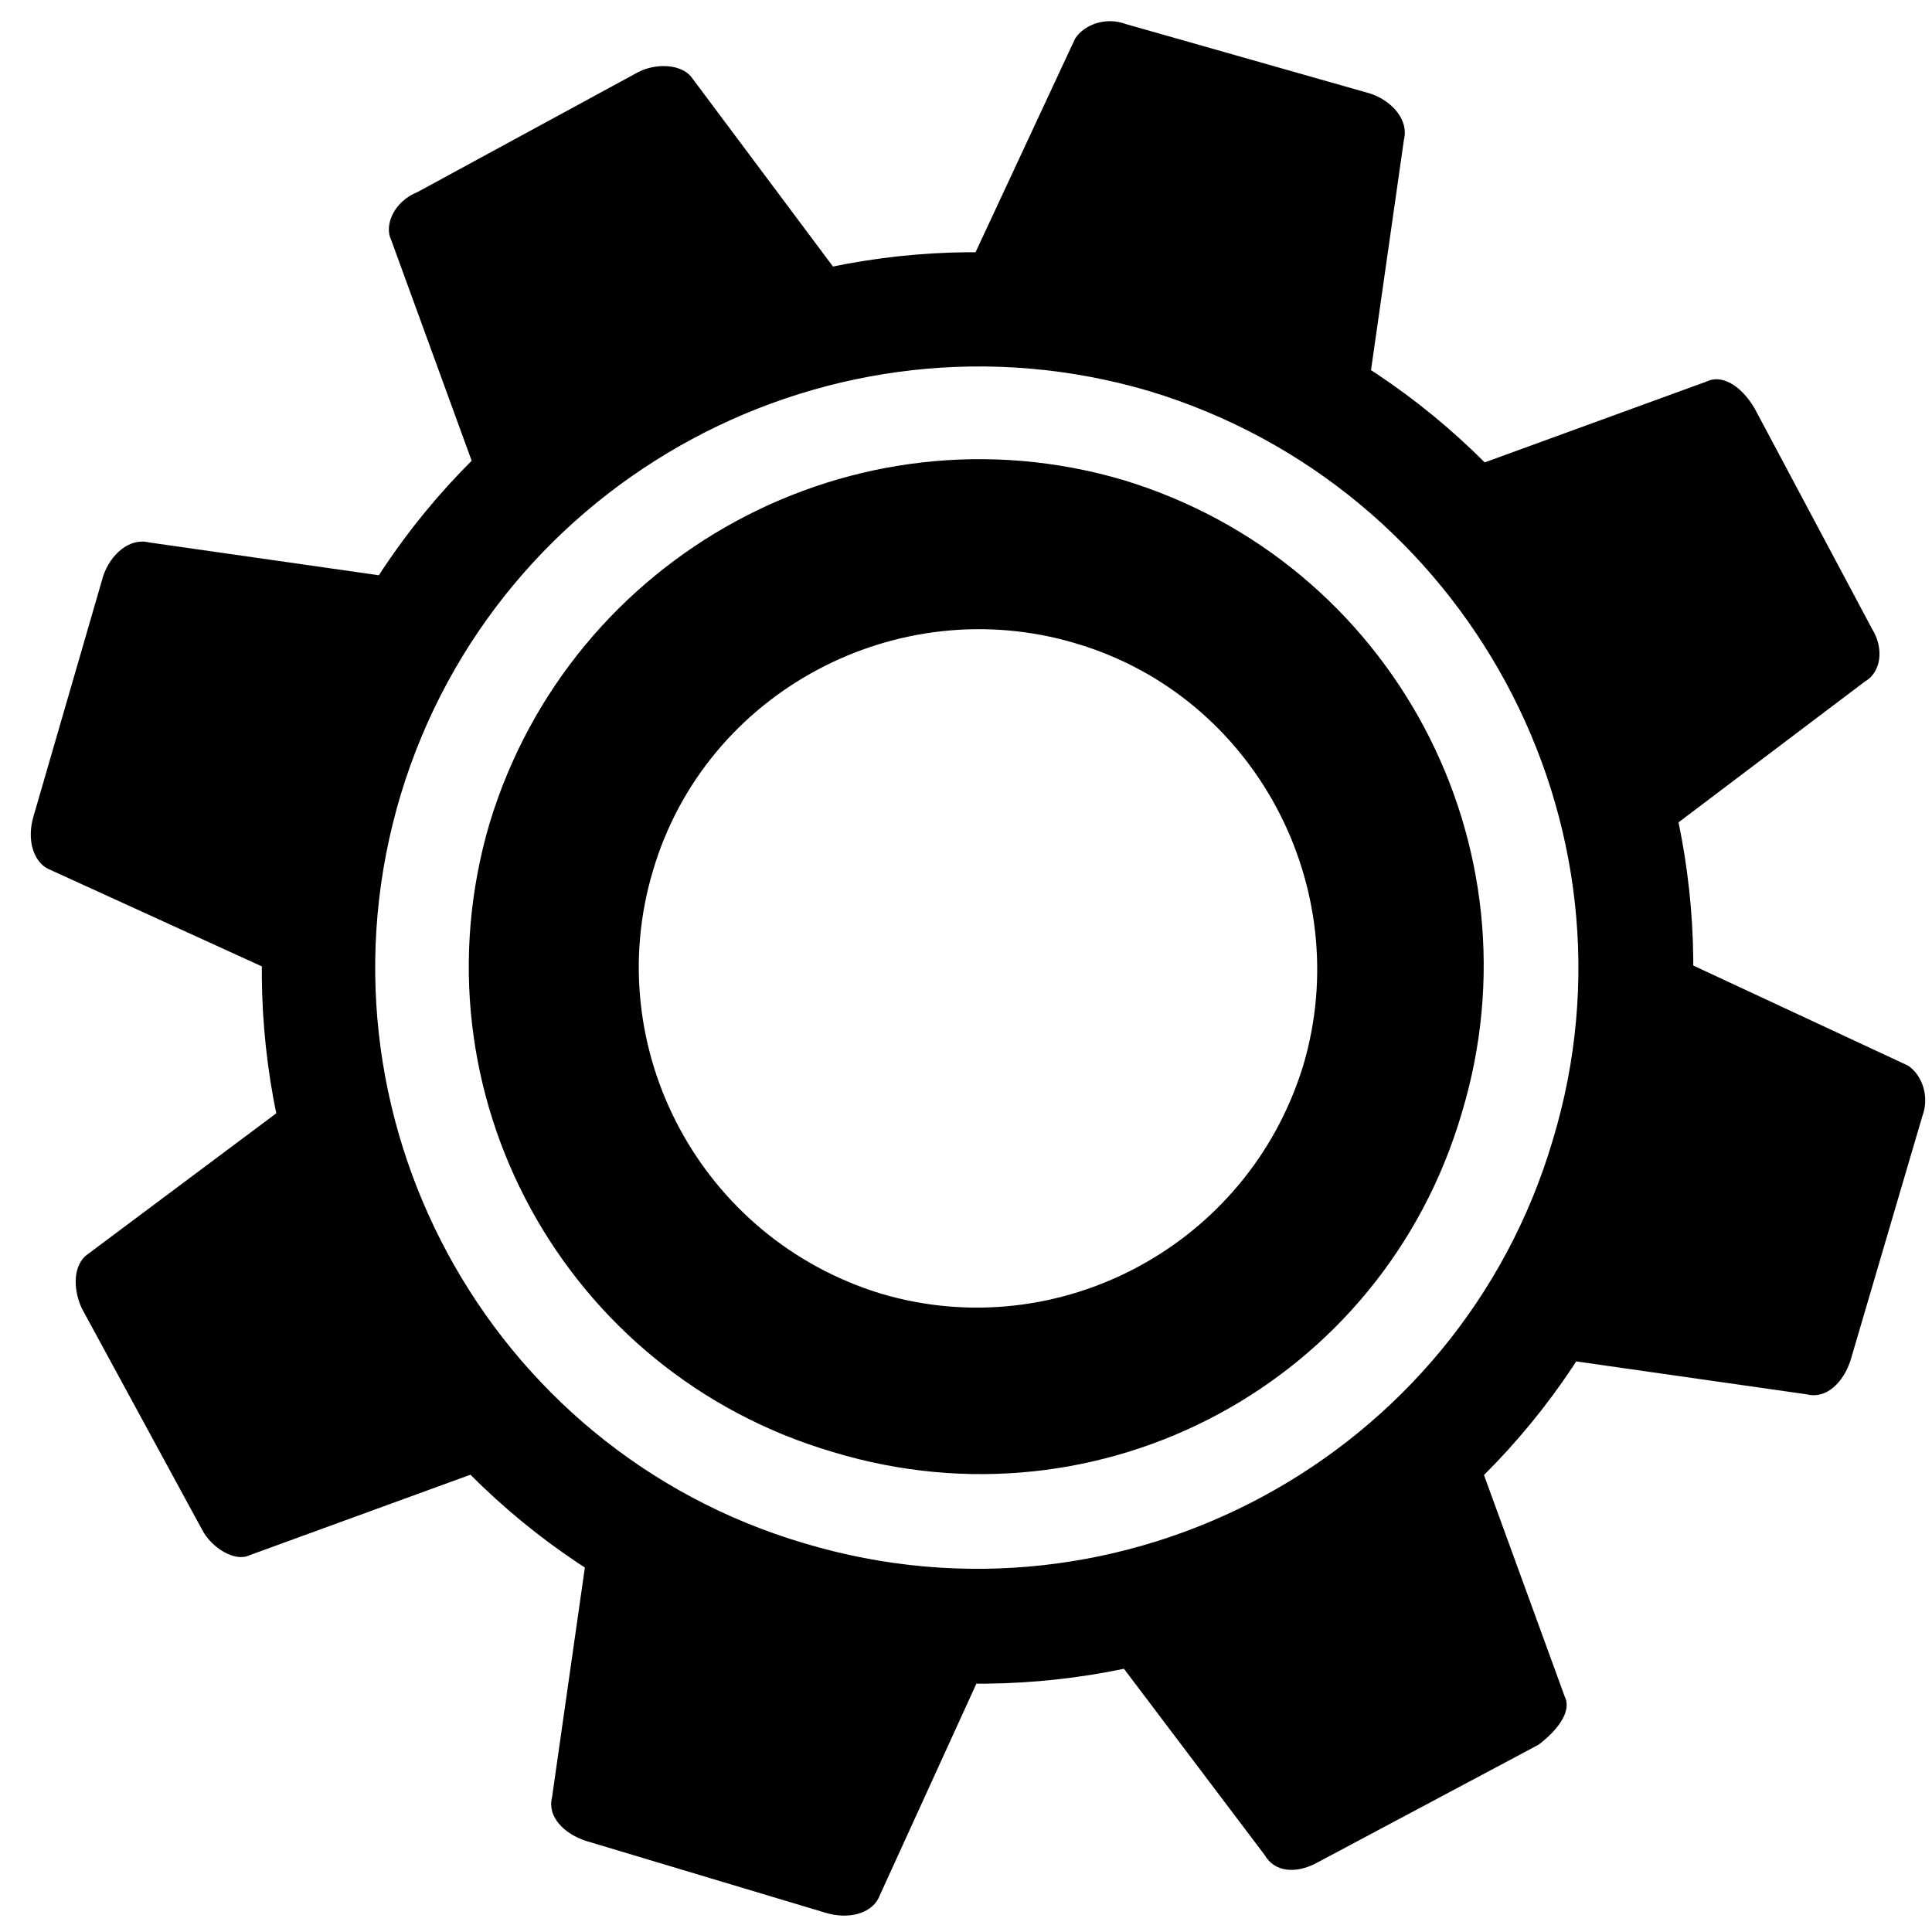 <?xml version="1.0" standalone="no"?>
<!DOCTYPE svg PUBLIC "-//W3C//DTD SVG 1.1//EN" "http://www.w3.org/Graphics/SVG/1.1/DTD/svg11.dtd" >
<svg xmlns="http://www.w3.org/2000/svg" xmlns:xlink="http://www.w3.org/1999/xlink" version="1.1" viewBox="0 0 805 805">
  <g transform="matrix(1 0 0 -1 0 800)">
   <path fill="currentColor"
d="M547 621c10 -4 21 1 22 9l16 112c2 8 -5 16 -14 19l-102 29c-8 3 -17 0 -21 -6l-48 -103c-2 -8 3 -17 13 -21zM347 653c11 5 15 16 9 24l-68 91c-4 5 -14 6 -22 2l-92 -50c-10 -4 -14 -14 -11 -20l39 -107c2 -8 14 -11 24 -5zM183 536c4 10 -1 21 -9 22l-112 16
c-8 2 -16 -5 -19 -14l-29 -100c-3 -10 0 -19 6 -22l103 -47c8 -4 17 2 21 13zM151 337c-5 10 -16 14 -24 8l-91 -68c-5 -4 -6 -13 -2 -22l50 -92c4 -8 14 -14 20 -11l107 39c8 4 11 14 5 24zM268 173c-10 3 -21 -2 -22 -10l-16 -112c-2 -8 5 -15 14 -18l100 -30
c10 -3 19 0 22 6l47 103c4 8 -2 19 -13 21zM467 140c-10 -5 -14 -16 -8 -23l68 -90c4 -7 13 -8 22 -3l92 49c8 6 14 14 11 20l-39 107c-4 8 -14 11 -24 5zM631 257c-3 -10 2 -21 10 -22l112 -16c8 -2 15 5 18 14l30 102c3 8 0 17 -6 21l-103 48c-8 2 -19 -3 -21 -13z
M664 457c5 -11 16 -15 23 -9l90 68c7 4 8 14 3 22l-49 92c-6 10 -14 14 -20 11l-107 -39c-8 -2 -11 -14 -5 -24zM468 600c112 -34 175 -152 141 -264c-33 -112 -150 -175 -262 -141c-112 33 -176 150 -143 262c34 112 152 176 264 143zM367 261c74 -22 153 20 176 95
c22 74 -20 154 -95 176c-74 22 -154 -20 -176 -95c-22 -74 20 -153 95 -176zM492 682c-157 48 -324 -42 -370 -200c-48 -158 42 -325 200 -371c158 -47 325 42 371 201c47 157 -42 324 -201 370zM335 157c-132 39 -208 179 -168 312c40 132 180 207 312 168
c132 -40 208 -180 168 -312c-39 -132 -179 -208 -312 -168z" />
  </g>

</svg>
